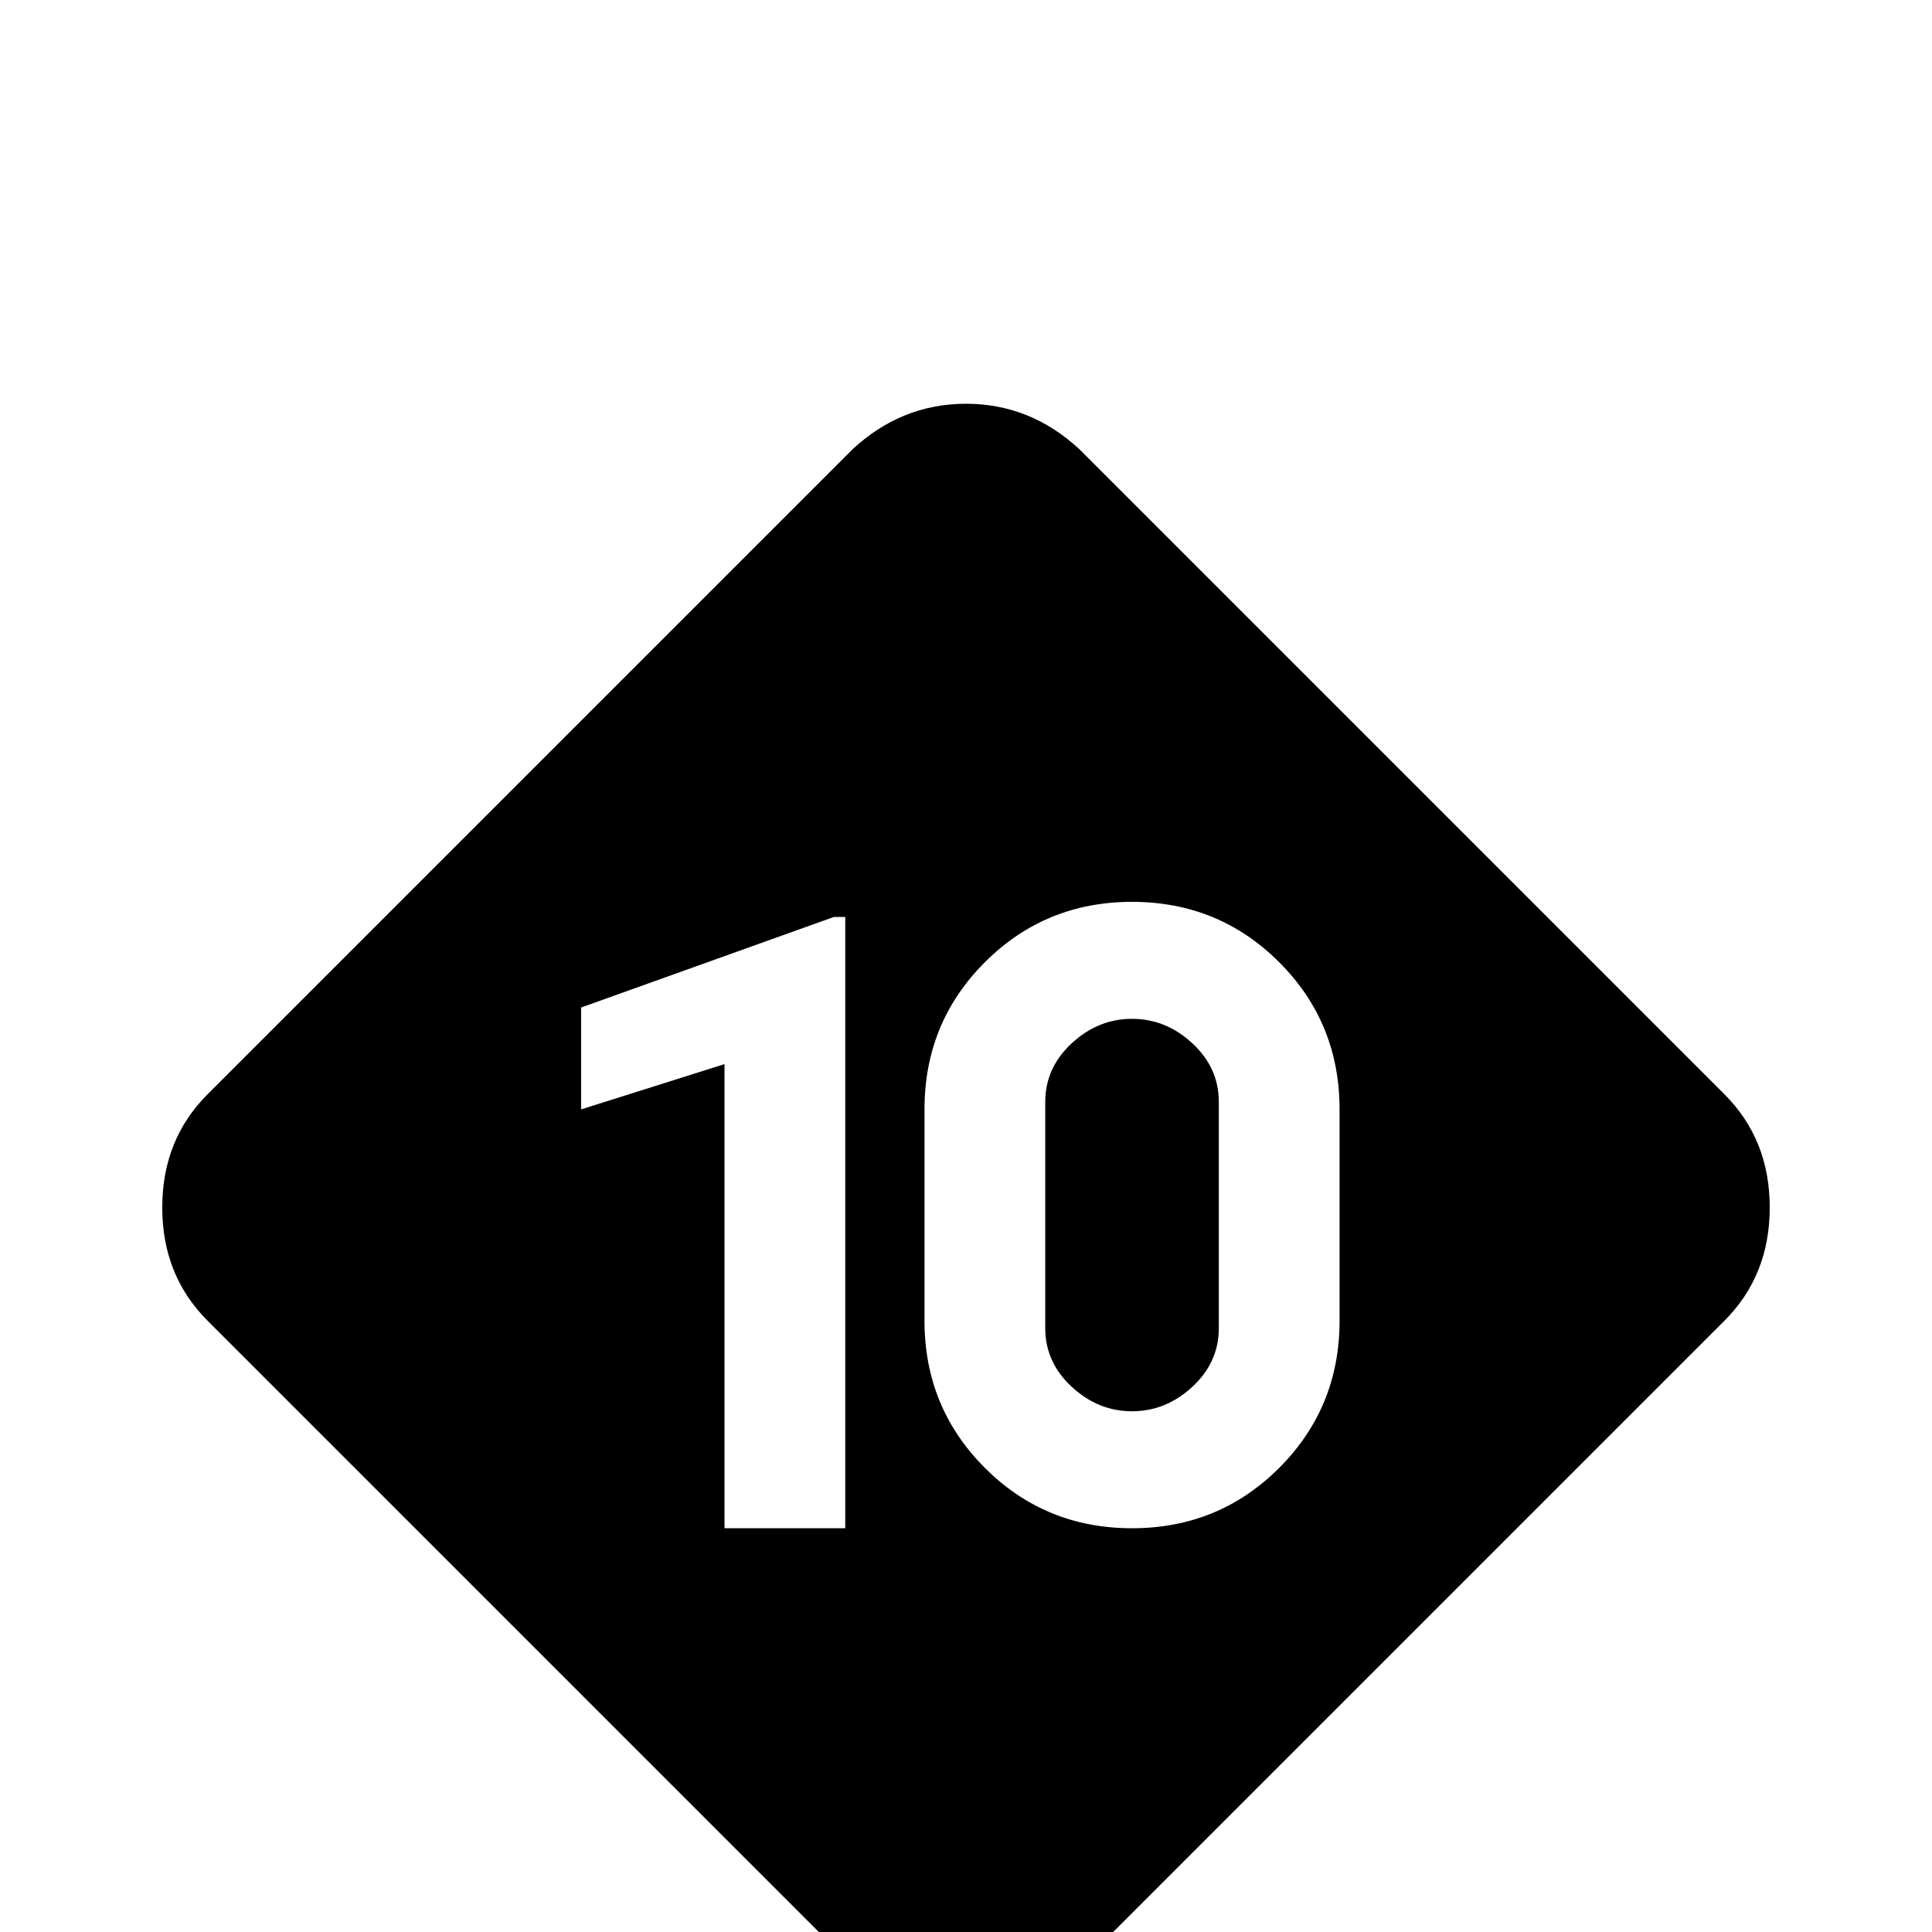 <svg xmlns="http://www.w3.org/2000/svg" viewBox="0 -512 512 512">
	<path fill="#000000" d="M256 -405Q239 -405 226 -393L55 -222Q43 -210 43 -192Q43 -174 55 -162L226 9Q238 21 256 21Q274 21 286 9L457 -162Q469 -174 469 -192Q469 -210 457 -222L286 -393Q273 -405 256 -405ZM300 -273Q323 -273 339 -257Q355 -241 355 -218V-162Q355 -139 339 -123Q323 -107 300 -107Q277 -107 261 -123Q245 -139 245 -162V-218Q245 -241 261 -257Q277 -273 300 -273ZM221 -269H224V-107H192V-230L154 -218V-245ZM300 -242Q291 -242 284 -235.5Q277 -229 277 -220V-160Q277 -151 284 -144.5Q291 -138 300 -138Q309 -138 316 -144.5Q323 -151 323 -160V-220Q323 -229 316 -235.5Q309 -242 300 -242Z"/>
</svg>